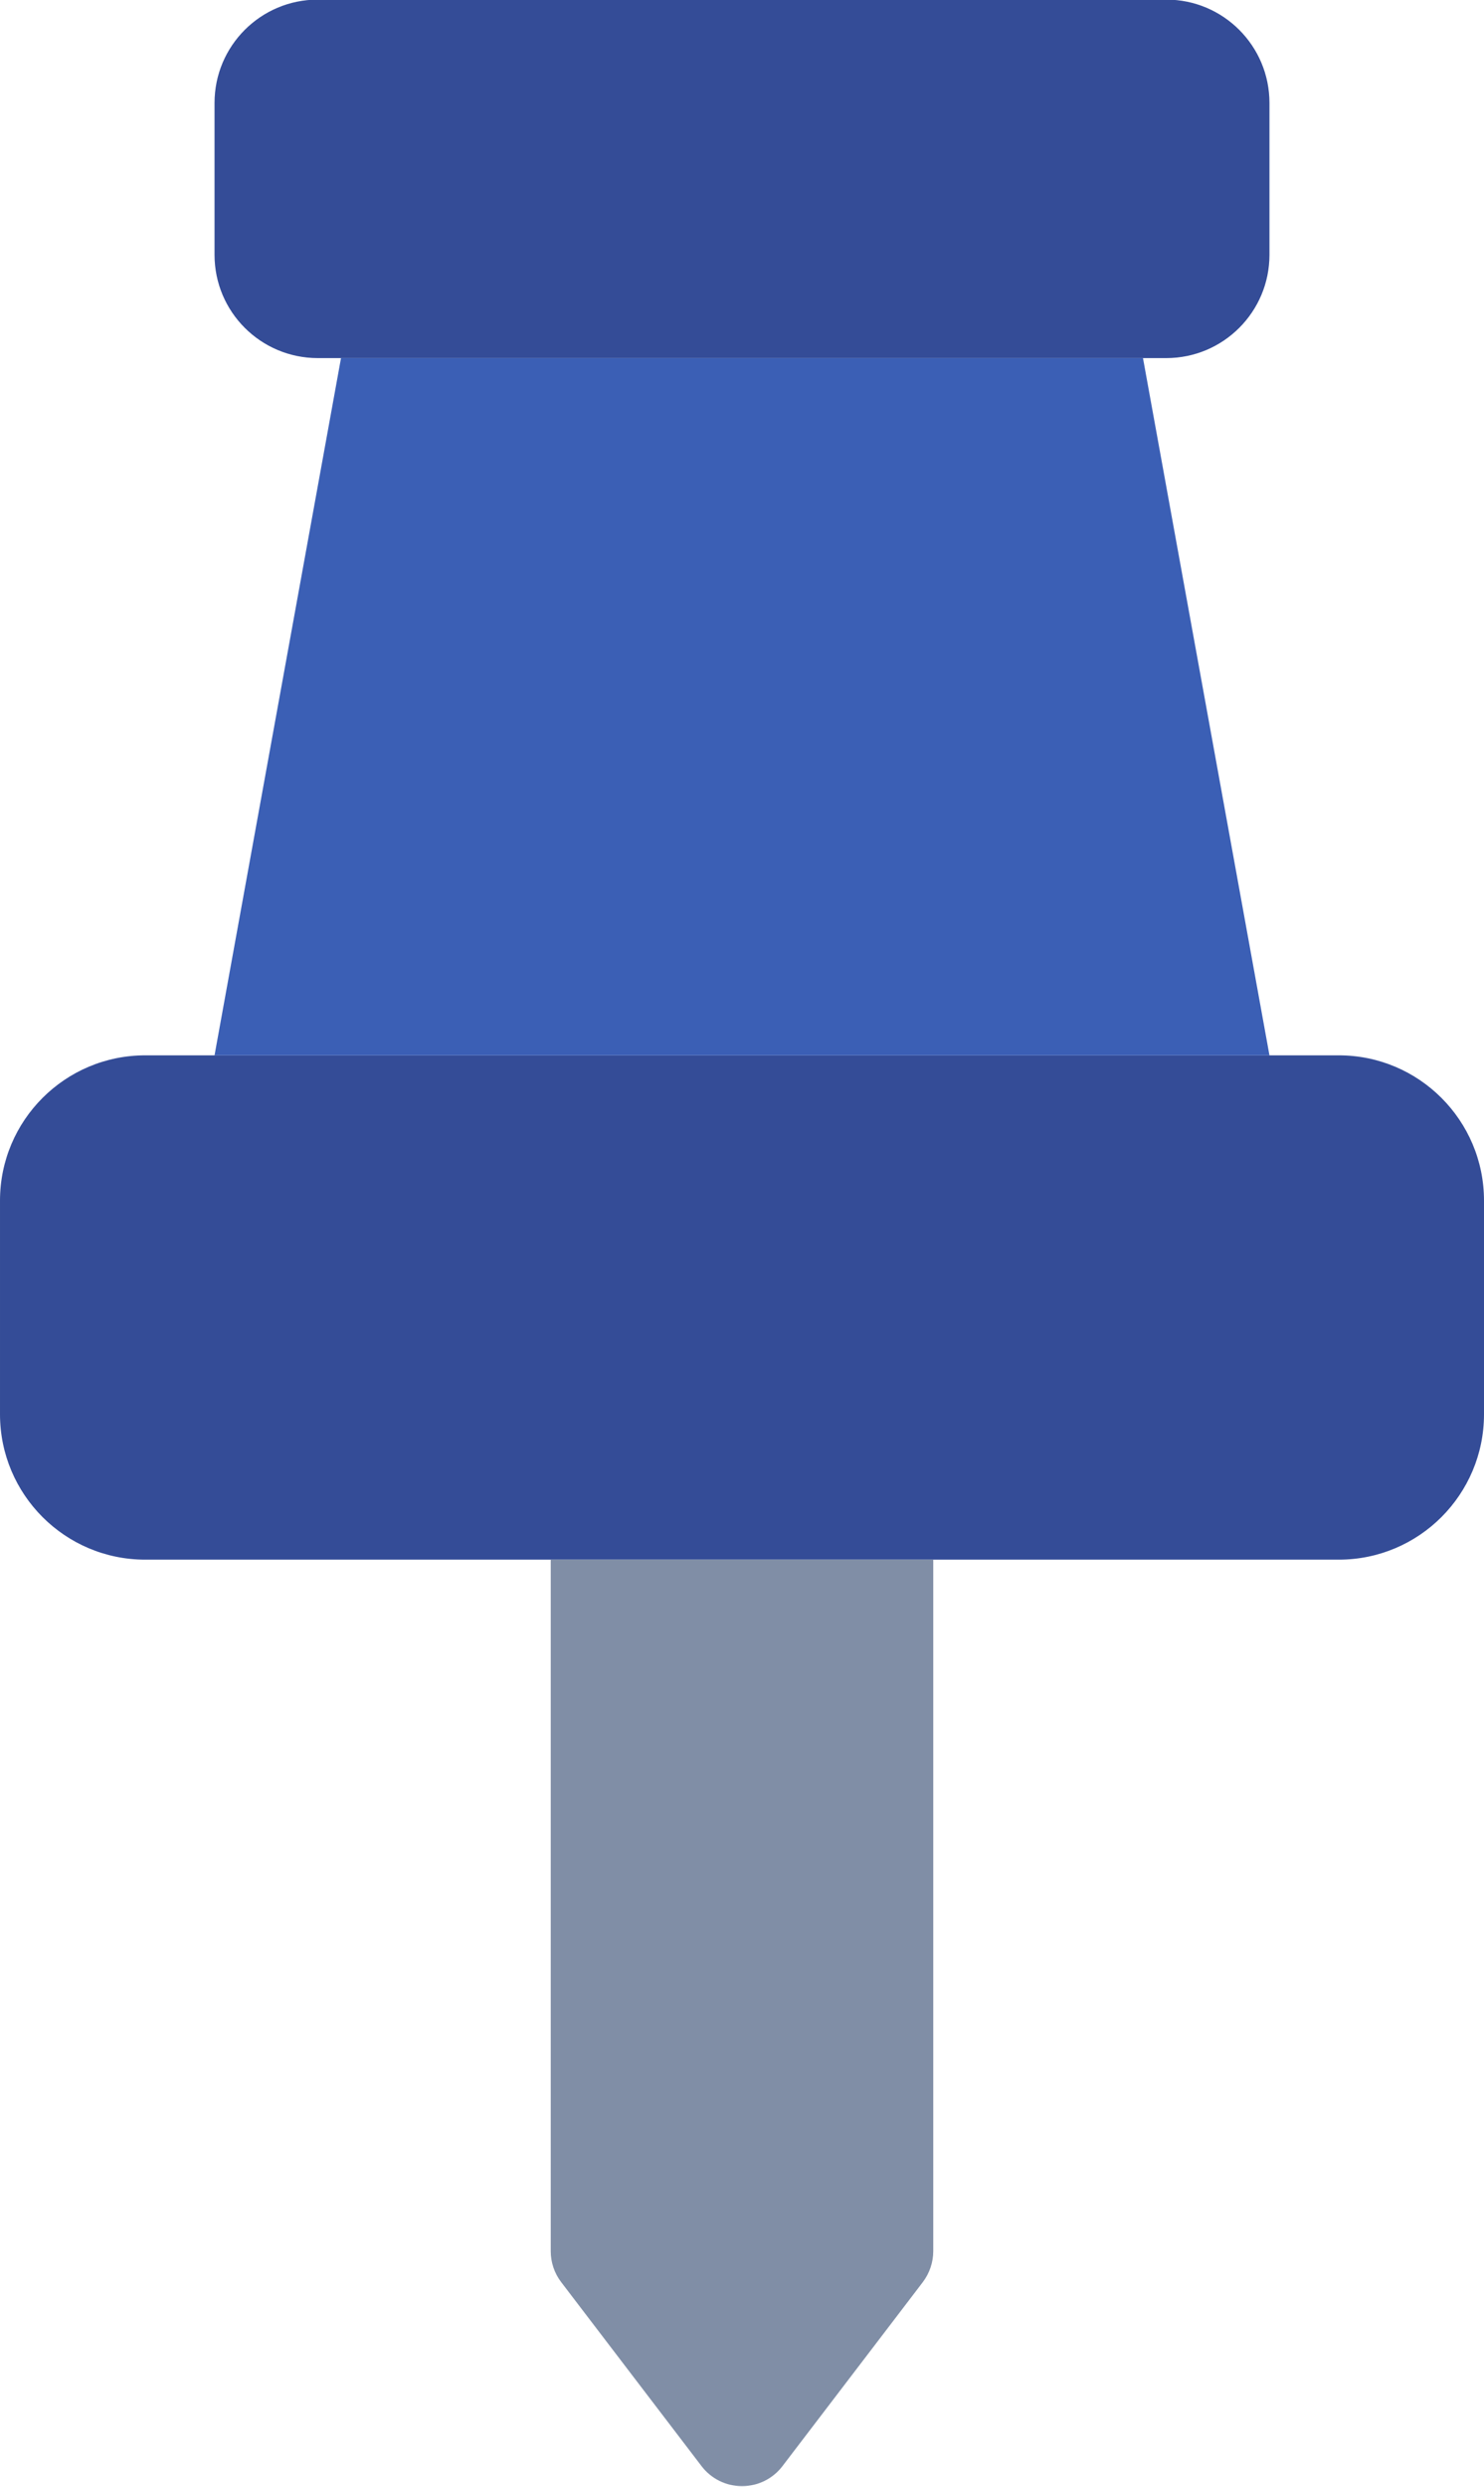 <?xml version="1.0" encoding="UTF-8"?><svg xmlns="http://www.w3.org/2000/svg" xmlns:xlink="http://www.w3.org/1999/xlink" height="274.3" preserveAspectRatio="xMidYMid meet" version="1.1" viewBox="130.7 75.5 163.8 274.3" width="163.8" zoomAndPan="magnify">
 <g id="surface1">
  <g id="change1_1"><path d="m294.5 207.94c0-8.85-7.18-16.03-16.03-16.03h-131.74c-8.85 0-16.03 7.18-16.03 16.03v23.56c0 8.86 7.18 16.04 16.03 16.04h131.74c8.85 0 16.03-7.18 16.03-16.04v-23.56" fill="#344c97"/></g>
  <g id="change1_2"><path d="m270.82 86.855c0-6.296-5.1-11.398-11.39-11.398h-93.65c-6.3 0-11.4 5.102-11.4 11.398v16.755c0 6.29 5.1 11.39 11.4 11.39h93.65c6.29 0 11.39-5.1 11.39-11.39v-16.755" fill="#344c97"/></g>
  <g id="change2_1"><path d="m256.86 115h-88.52l-13.96 76.91h116.44l-13.96-76.91" fill="#3b5fb5"/></g>
  <g id="change3_1"><path d="m228.1 247.54h-36.61v76.28c0 1.23 0.4 2.43 1.15 3.41l15.5 20.31c1.06 1.39 2.71 2.2 4.46 2.2s3.4-0.81 4.46-2.2l15.5-20.31c0.74-0.98 1.15-2.18 1.15-3.41v-76.28h-5.61" fill="#808ea6"/></g>
 </g>
</svg>